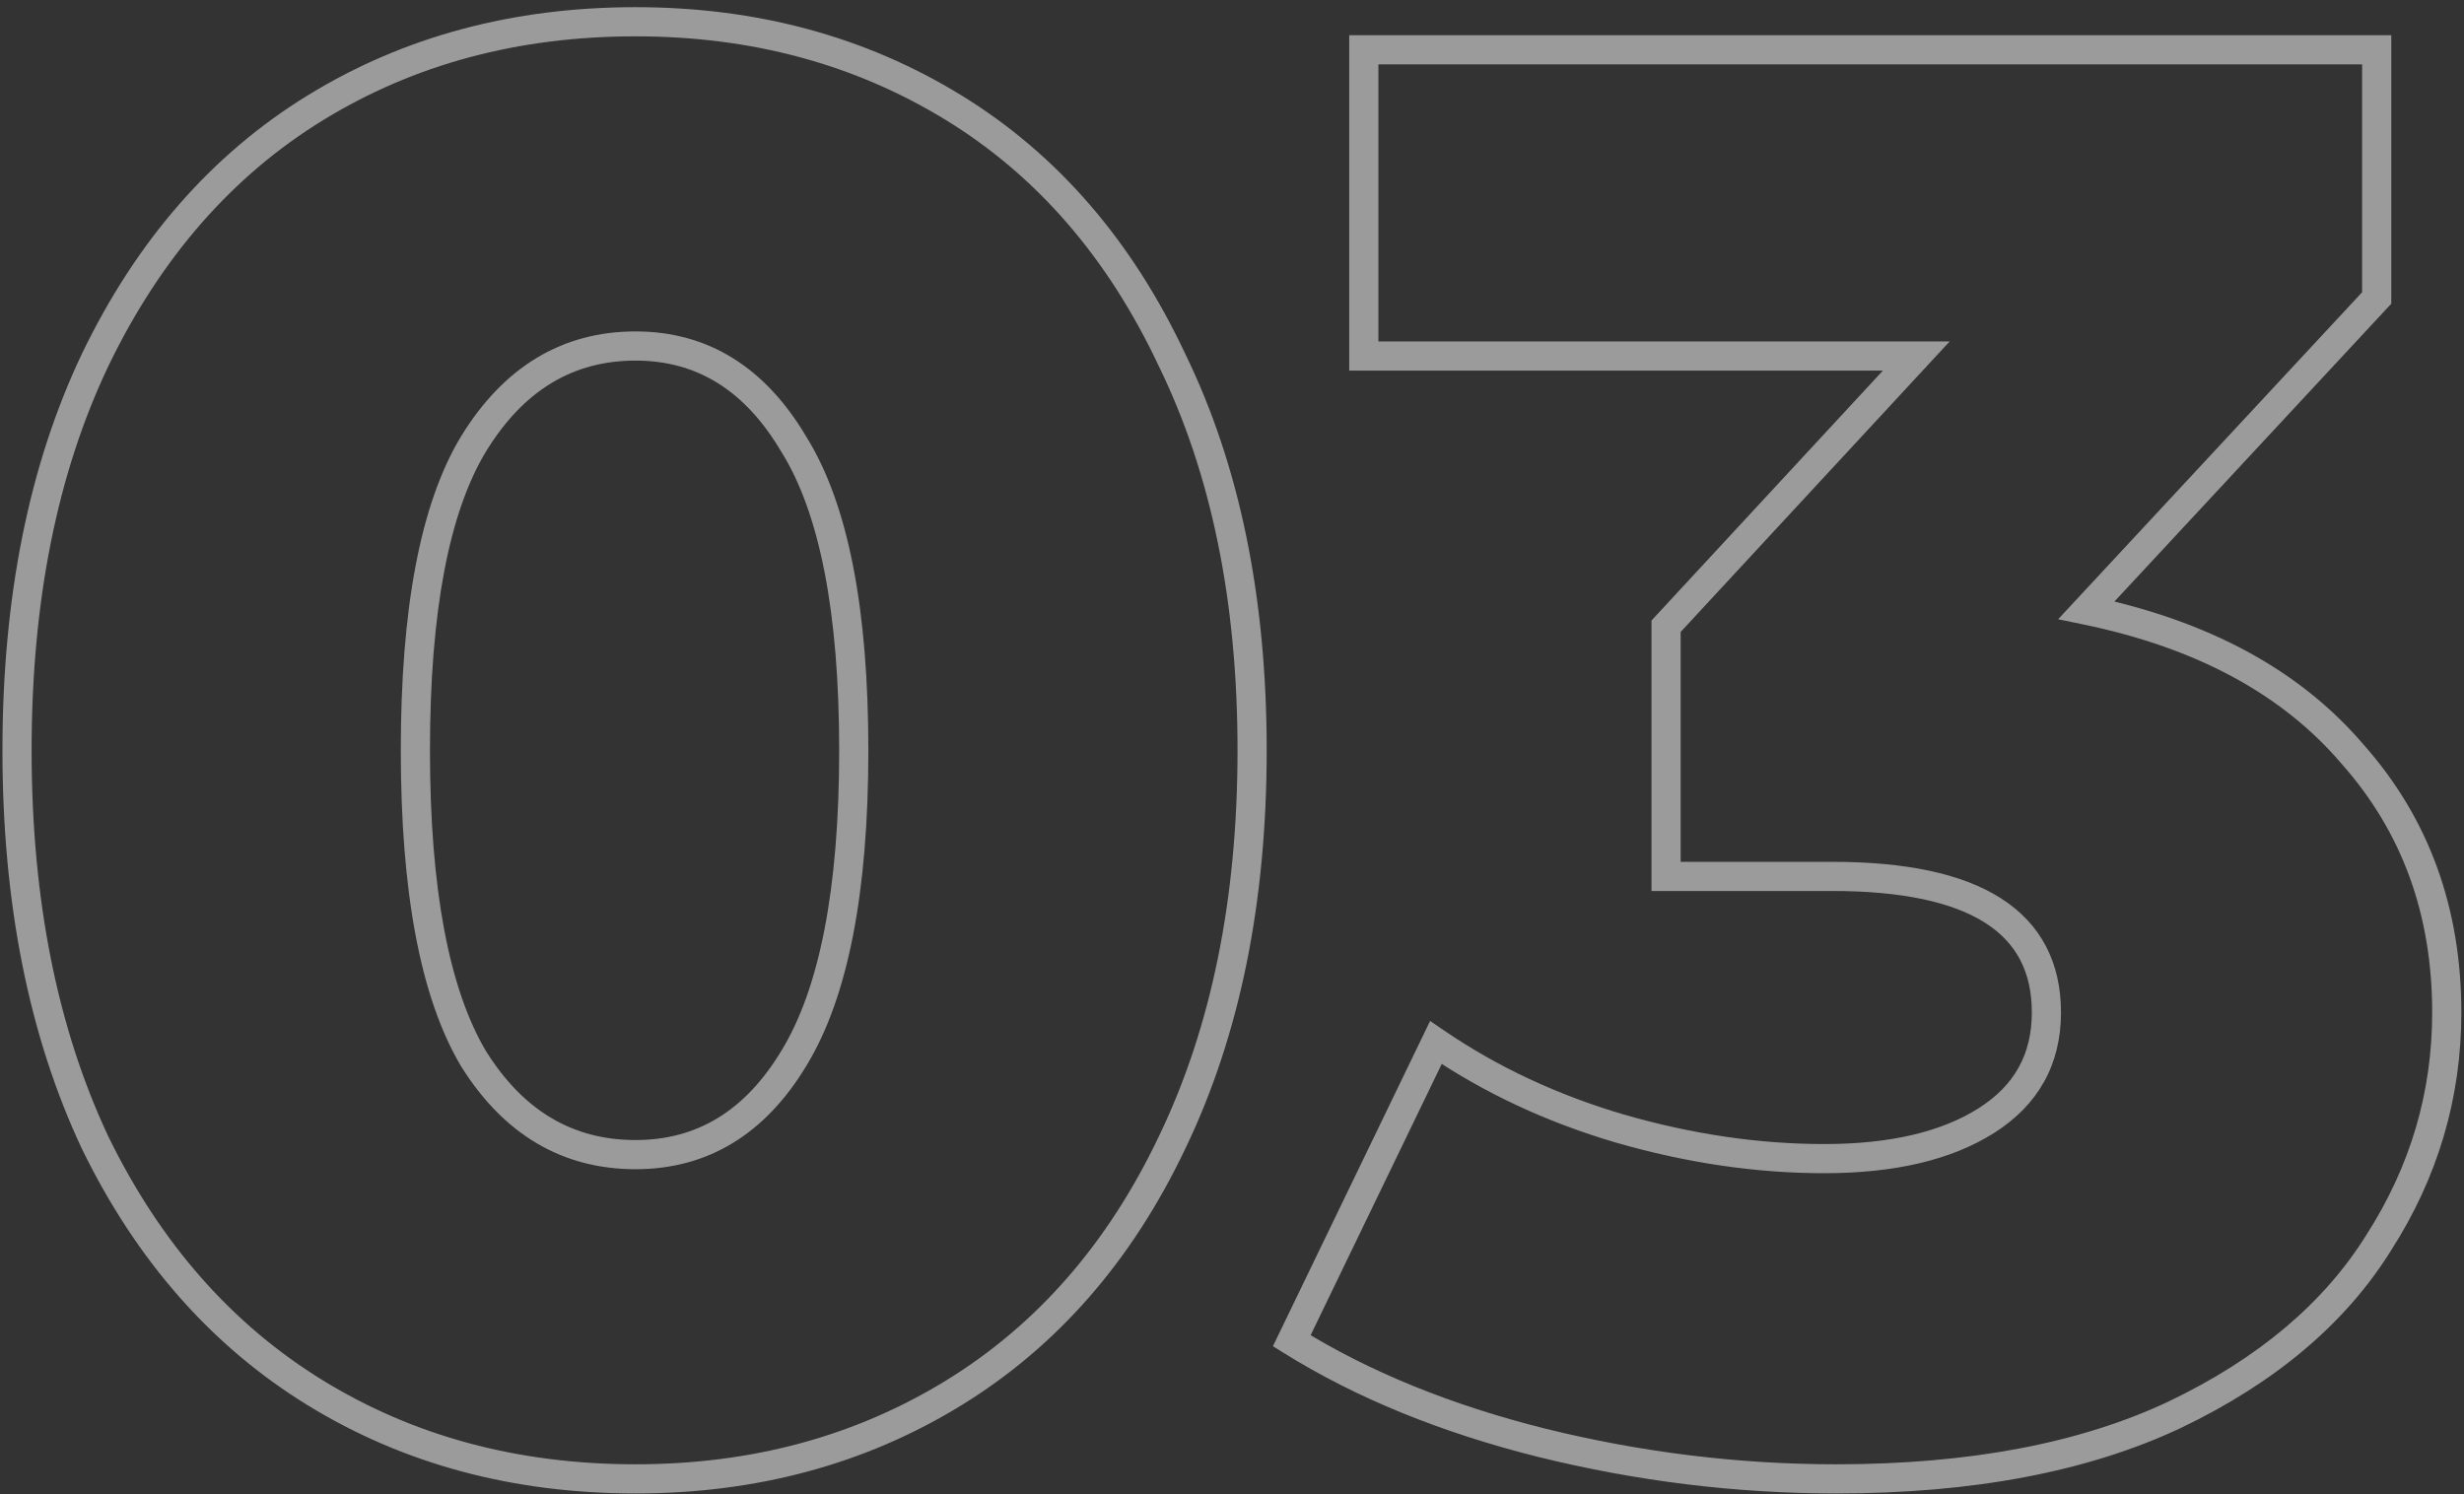 <svg width="338" height="205" viewBox="0 0 338 205" fill="none" xmlns="http://www.w3.org/2000/svg">
<rect x="0" y="0" width="338" height="205" fill="#333333" stroke="none"/>
<path d="M43.25 191.08L42.203 192.784L43.25 191.08ZM13.045 156.756L11.235 157.607L11.241 157.62L11.248 157.633L13.045 156.756ZM13.045 49.391L11.243 48.523L11.239 48.532L13.045 49.391ZM43.25 14.793L44.297 16.497V16.497L43.25 14.793ZM130.844 14.793L129.798 16.497V16.497L130.844 14.793ZM160.775 49.391L158.965 50.242L158.971 50.255L158.977 50.268L160.775 49.391ZM160.775 156.756L158.973 155.888L158.969 155.897L160.775 156.756ZM130.844 191.08L131.891 192.784L130.844 191.08ZM108.877 145.223L107.172 144.179L107.165 144.189L108.877 145.223ZM108.877 60.924L107.156 61.943L107.168 61.963L107.181 61.984L108.877 60.924ZM64.943 60.924L63.237 59.88L63.231 59.89L64.943 60.924ZM64.943 145.223L63.222 146.242L63.234 146.263L63.247 146.283L64.943 145.223ZM87.185 200.887C71.042 200.887 56.767 197.036 44.297 189.376L42.203 192.784C55.362 200.867 70.376 204.887 87.185 204.887V200.887ZM44.297 189.376C31.841 181.725 22.017 170.588 14.843 155.879L11.248 157.633C18.718 172.946 29.03 184.692 42.203 192.784L44.297 189.376ZM14.855 155.905C7.867 141.032 4.336 123.395 4.336 102.936H0.336C0.336 123.849 3.945 142.092 11.235 157.607L14.855 155.905ZM4.336 102.936C4.336 82.477 7.867 64.935 14.851 50.25L11.239 48.532C3.945 63.869 0.336 82.024 0.336 102.936H4.336ZM14.847 50.259C22.024 35.367 31.848 24.144 44.297 16.497L42.203 13.088C29.024 21.184 18.711 33.027 11.243 48.523L14.847 50.259ZM44.297 16.497C56.767 8.837 71.042 4.985 87.185 4.985V0.985C70.376 0.985 55.362 5.005 42.203 13.088L44.297 16.497ZM87.185 4.985C103.139 4.985 117.324 8.835 129.798 16.497L131.891 13.088C118.736 5.007 103.815 0.985 87.185 0.985V4.985ZM129.798 16.497C142.242 24.141 151.971 35.358 158.965 50.242L162.585 48.541C155.3 33.036 145.076 21.187 131.891 13.088L129.798 16.497ZM158.977 50.268C166.139 64.948 169.758 82.483 169.758 102.936H173.758C173.758 82.017 170.056 63.856 162.572 48.514L158.977 50.268ZM169.758 102.936C169.758 123.388 166.139 141.019 158.973 155.888L162.577 157.624C170.056 142.105 173.758 123.856 173.758 102.936H169.758ZM158.969 155.897C151.977 170.597 142.248 181.728 129.798 189.376L131.891 192.784C145.069 184.689 155.294 172.937 162.581 157.615L158.969 155.897ZM129.798 189.376C117.324 197.038 103.139 200.887 87.185 200.887V204.887C103.815 204.887 118.736 200.865 131.891 192.784L129.798 189.376ZM87.185 160.404C97.134 160.404 104.971 155.557 110.589 146.257L107.165 144.189C102.166 152.464 95.541 156.404 87.185 156.404V160.404ZM110.583 146.268C116.369 136.817 119.115 122.265 119.115 102.936H115.115C115.115 122.05 112.369 135.689 107.172 144.179L110.583 146.268ZM119.115 102.936C119.115 83.613 116.371 69.14 110.573 59.864L107.181 61.984C112.367 70.282 115.115 83.817 115.115 102.936H119.115ZM110.598 59.905C104.989 50.428 97.154 45.469 87.185 45.469V49.469C95.521 49.469 102.148 53.48 107.156 61.943L110.598 59.905ZM87.185 45.469C77.053 45.469 69.038 50.405 63.237 59.88L66.648 61.968C71.832 53.502 78.644 49.469 87.185 49.469V45.469ZM63.231 59.89C57.631 69.158 54.98 83.619 54.98 102.936H58.98C58.98 83.811 61.637 70.263 66.655 61.958L63.231 59.89ZM54.98 102.936C54.98 122.259 57.633 136.799 63.222 146.242L66.664 144.205C61.635 135.707 58.98 122.056 58.98 102.936H54.98ZM63.247 146.283C69.056 155.578 77.073 160.404 87.185 160.404V156.404C78.624 156.404 71.813 152.442 66.639 144.163L63.247 146.283ZM286.209 83.715L284.744 82.353L282.327 84.954L285.804 85.673L286.209 83.715ZM322.73 103.485L321.207 104.782L321.22 104.798L321.233 104.812L322.73 103.485ZM326.299 170.486L324.616 169.406L324.609 169.417L324.602 169.428L326.299 170.486ZM298.291 194.1L299.143 195.91L299.154 195.905L298.291 194.1ZM211.52 197.945L211.035 199.885L211.042 199.886L211.52 197.945ZM177.197 183.94L175.396 183.07L174.614 184.688L176.14 185.638L177.197 183.94ZM196.967 143.026L198.095 141.375L196.177 140.065L195.166 142.156L196.967 143.026ZM222.23 154.834L221.665 156.753L221.675 156.756L222.23 154.834ZM272.48 153.736L273.55 155.425L272.48 153.736ZM228.545 120.235H226.545V122.235H228.545V120.235ZM228.545 85.912L227.078 84.553L226.545 85.128V85.912H228.545ZM262.869 48.842L264.336 50.201L267.446 46.842H262.869V48.842ZM187.082 48.842H185.082V50.842H187.082V48.842ZM187.082 6.83V4.83H185.082V6.83H187.082ZM326.025 6.83H328.025V4.83H326.025V6.83ZM326.025 40.879L327.49 42.24L328.025 41.665V40.879H326.025ZM285.804 85.673C301.407 88.902 313.141 95.314 321.207 104.782L324.252 102.188C315.477 91.887 302.864 85.118 286.614 81.756L285.804 85.673ZM321.233 104.812C329.488 114.121 333.635 125.445 333.635 138.908H337.635C337.635 124.545 333.179 112.255 324.226 102.158L321.233 104.812ZM333.635 138.908C333.635 149.868 330.637 160.02 324.616 169.406L327.983 171.565C334.41 161.546 337.635 150.647 337.635 138.908H333.635ZM324.602 169.428C318.803 178.741 309.793 186.382 297.428 192.296L299.154 195.905C312.051 189.736 321.714 181.634 327.997 171.543L324.602 169.428ZM297.44 192.291C285.333 197.988 270.176 200.887 251.885 200.887V204.887C270.573 204.887 286.353 201.929 299.143 195.91L297.44 192.291ZM251.885 200.887C238.503 200.887 225.209 199.26 211.999 196.003L211.042 199.886C224.559 203.22 238.175 204.887 251.885 204.887V200.887ZM212.006 196.004C198.99 192.751 187.749 188.155 178.254 182.243L176.14 185.638C186.048 191.808 197.69 196.549 211.035 199.885L212.006 196.004ZM178.997 184.811L198.768 143.897L195.166 142.156L175.396 183.07L178.997 184.811ZM195.839 144.678C203.529 149.93 212.143 153.952 221.665 156.753L222.794 152.915C213.644 150.224 205.416 146.375 198.095 141.375L195.839 144.678ZM221.675 156.756C231.36 159.549 240.882 160.953 250.238 160.953V156.953C241.287 156.953 232.138 155.61 222.784 152.912L221.675 156.756ZM250.238 160.953C259.796 160.953 267.627 159.176 273.55 155.425L271.41 152.046C266.349 155.251 259.352 156.953 250.238 156.953V160.953ZM273.55 155.425C279.61 151.587 282.717 146.012 282.717 138.908H278.717C278.717 144.617 276.333 148.928 271.41 152.046L273.55 155.425ZM282.717 138.908C282.717 132.059 279.968 126.725 274.445 123.216C269.075 119.803 261.277 118.235 251.336 118.235V122.235C260.982 122.235 267.875 123.78 272.299 126.591C276.57 129.306 278.717 133.308 278.717 138.908H282.717ZM251.336 118.235H228.545V122.235H251.336V118.235ZM230.545 120.235V85.912H226.545V120.235H230.545ZM230.013 87.27L264.336 50.201L261.401 47.483L227.078 84.553L230.013 87.27ZM262.869 46.842H187.082V50.842H262.869V46.842ZM189.082 48.842V6.83H185.082V48.842H189.082ZM187.082 8.83H326.025V4.83H187.082V8.83ZM324.025 6.83V40.879H328.025V6.83H324.025ZM324.56 39.517L284.744 82.353L287.674 85.076L327.49 42.24L324.56 39.517Z" fill="#F4F4F4" fill-opacity="0.54"/>
</svg>

